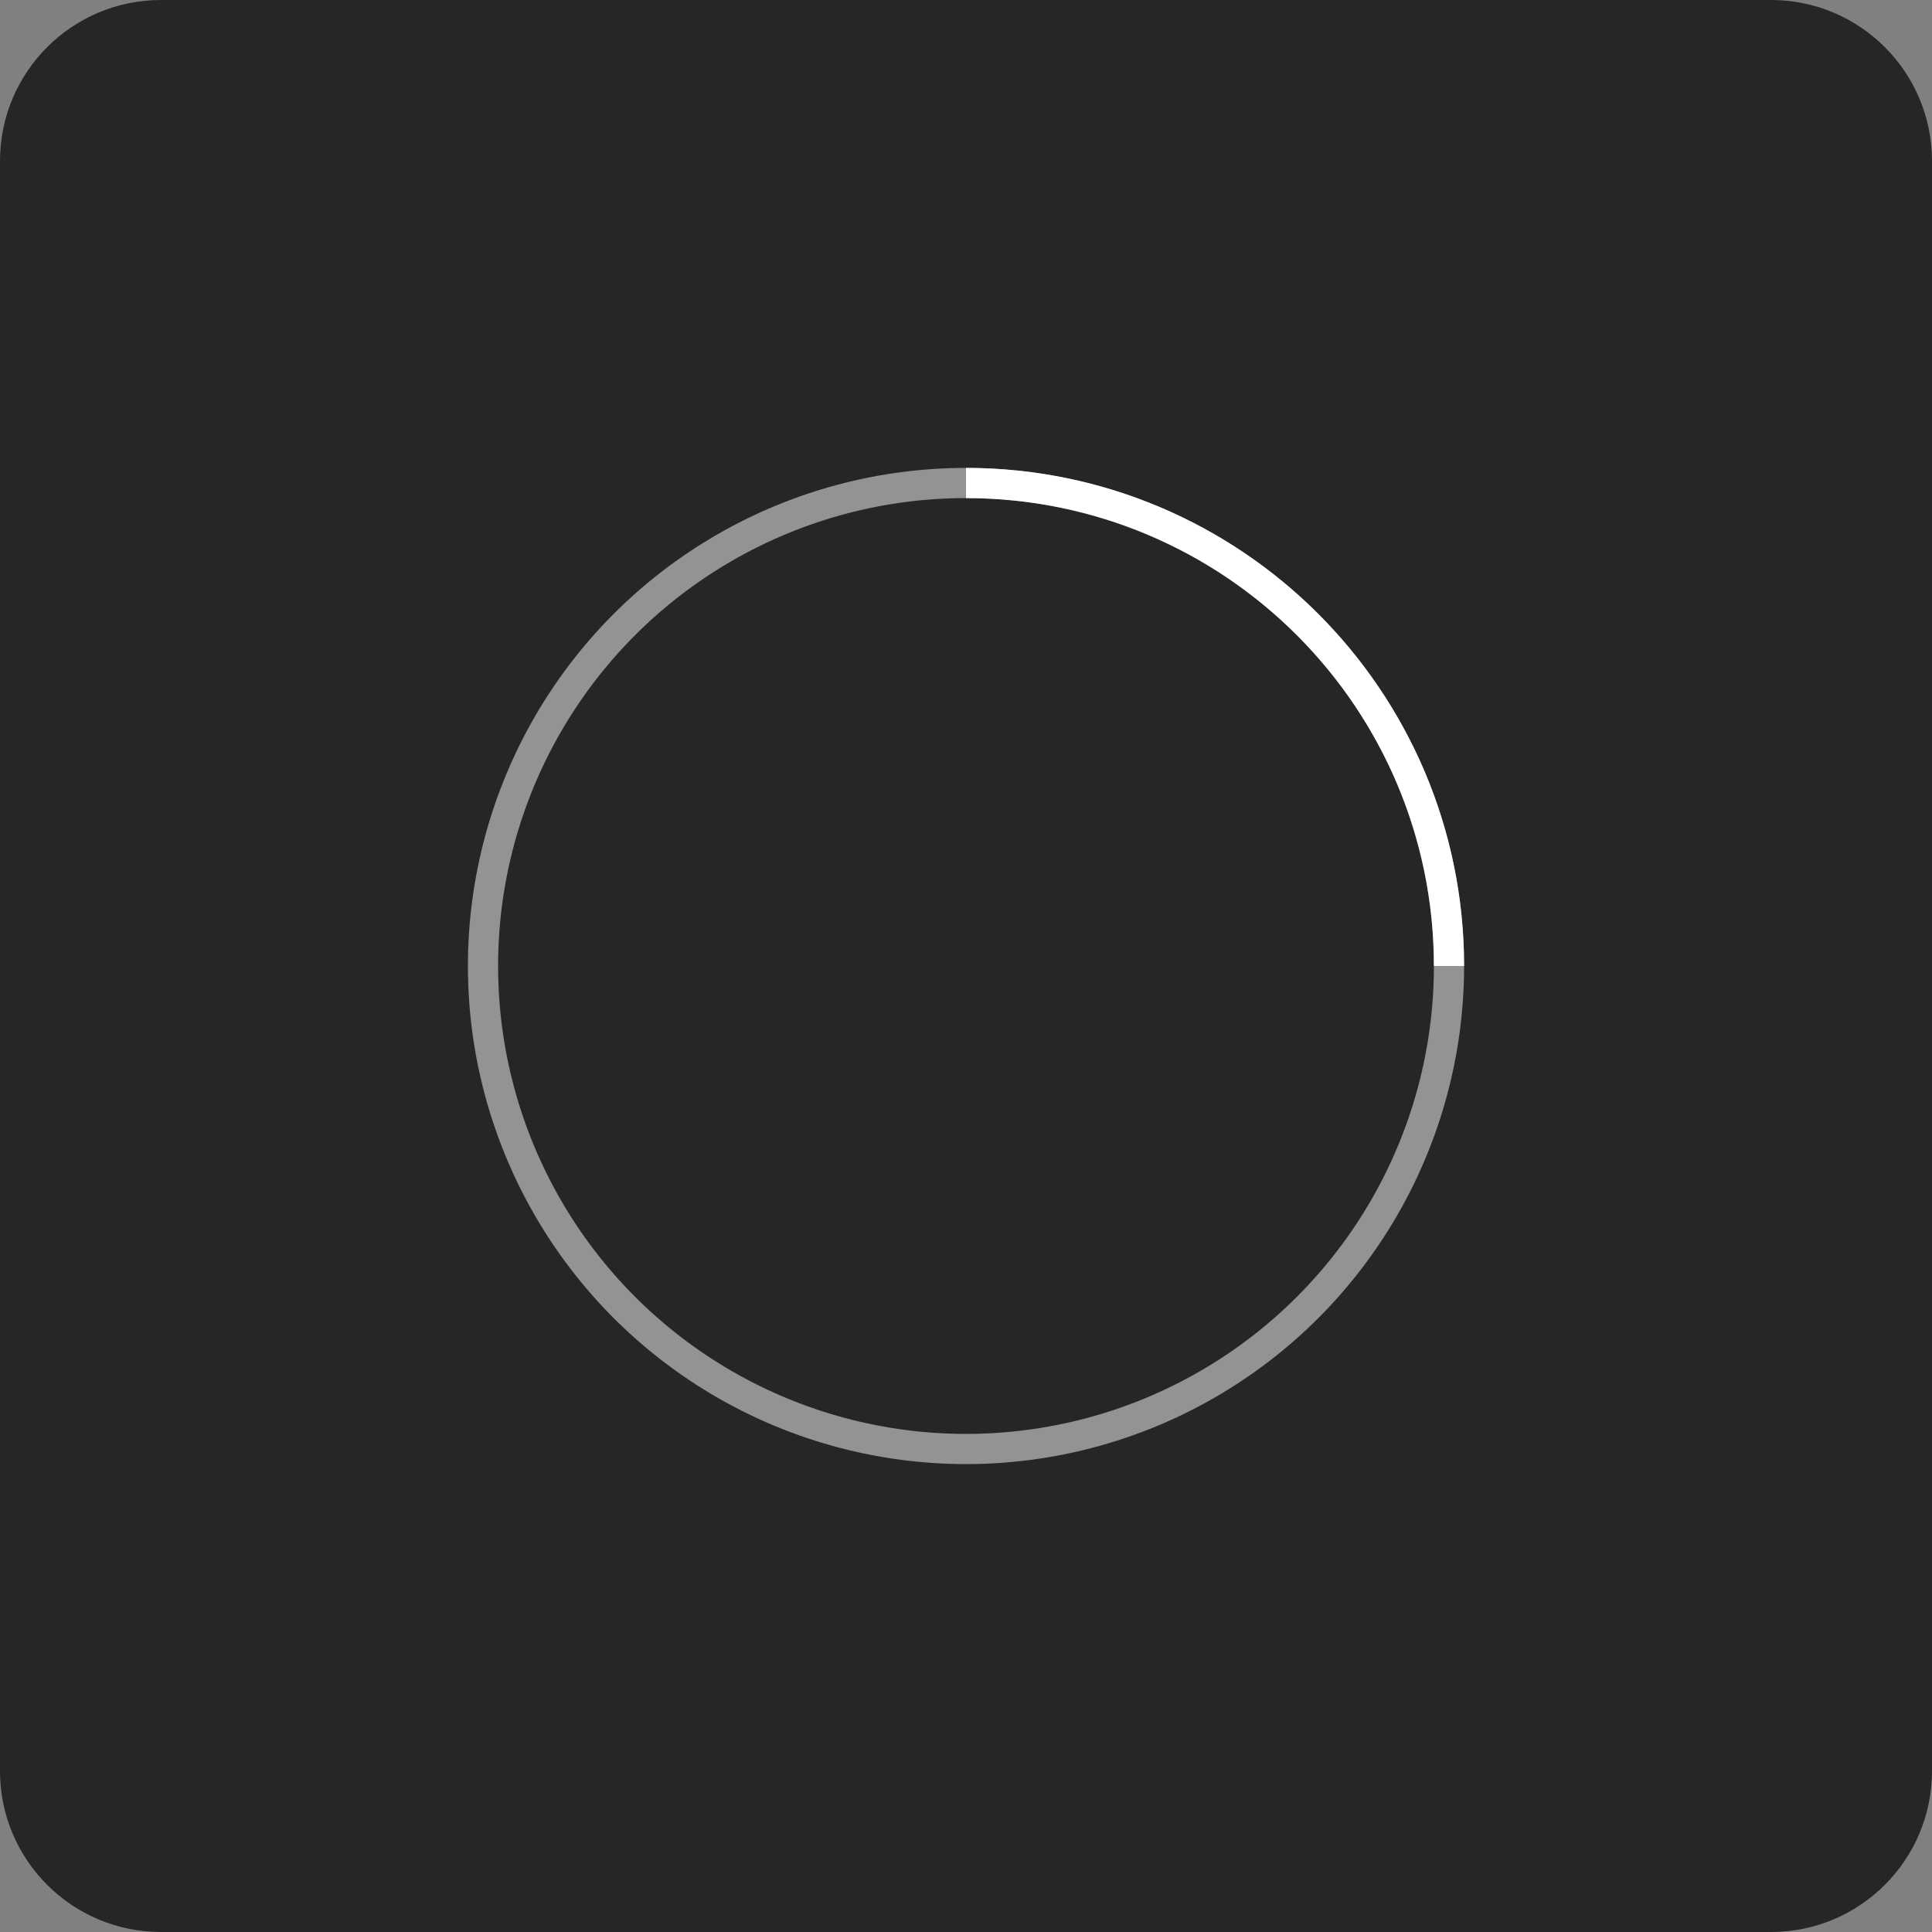 <?xml version="1.0" encoding="utf-8"?>
<!-- Generator: Adobe Illustrator 16.0.0, SVG Export Plug-In . SVG Version: 6.00 Build 0)  -->
<!DOCTYPE svg PUBLIC "-//W3C//DTD SVG 1.1//EN" "http://www.w3.org/Graphics/SVG/1.1/DTD/svg11.dtd">
<svg version="1.1" id="lay_1" xmlns="http://www.w3.org/2000/svg" xmlns:xlink="http://www.w3.org/1999/xlink" x="0px" y="0px"
	 width="128px" height="128px" viewBox="0 0 128 128" enable-background="new 0 0 128 128" xml:space="preserve">
<rect x="0" y="0" width="128" height="128" fill="#808080" stroke="none"/>
<path fill="rgba(0,0,0,0.7)" d="M128,117.333c0,5.892-4.775,10.667-10.667,10.667H10.666C4.776,128,0,123.225,0,117.333V10.666
	C0,4.776,4.776,0,10.666,0h106.666C123.225,0,128,4.776,128,10.666V117.333z"/>
<circle fill="none" stroke="#FFFFFF" stroke-width="2" stroke-opacity="0.5" cx="64" cy="64" r="32"/>
<path fill="none" stroke="#FFFFFF" stroke-width="2" d="M96,64c0-17.67-14.33-32-32-32">
<animateTransform  type="rotate" fill="remove" attributeName="transform" from="0 64 64" to="360 64 64" dur="1s" repeatCount="indefinite" accumulate="none" additive="replace" calcMode="linear" restart="always">
		</animateTransform>
</path>
</svg>
